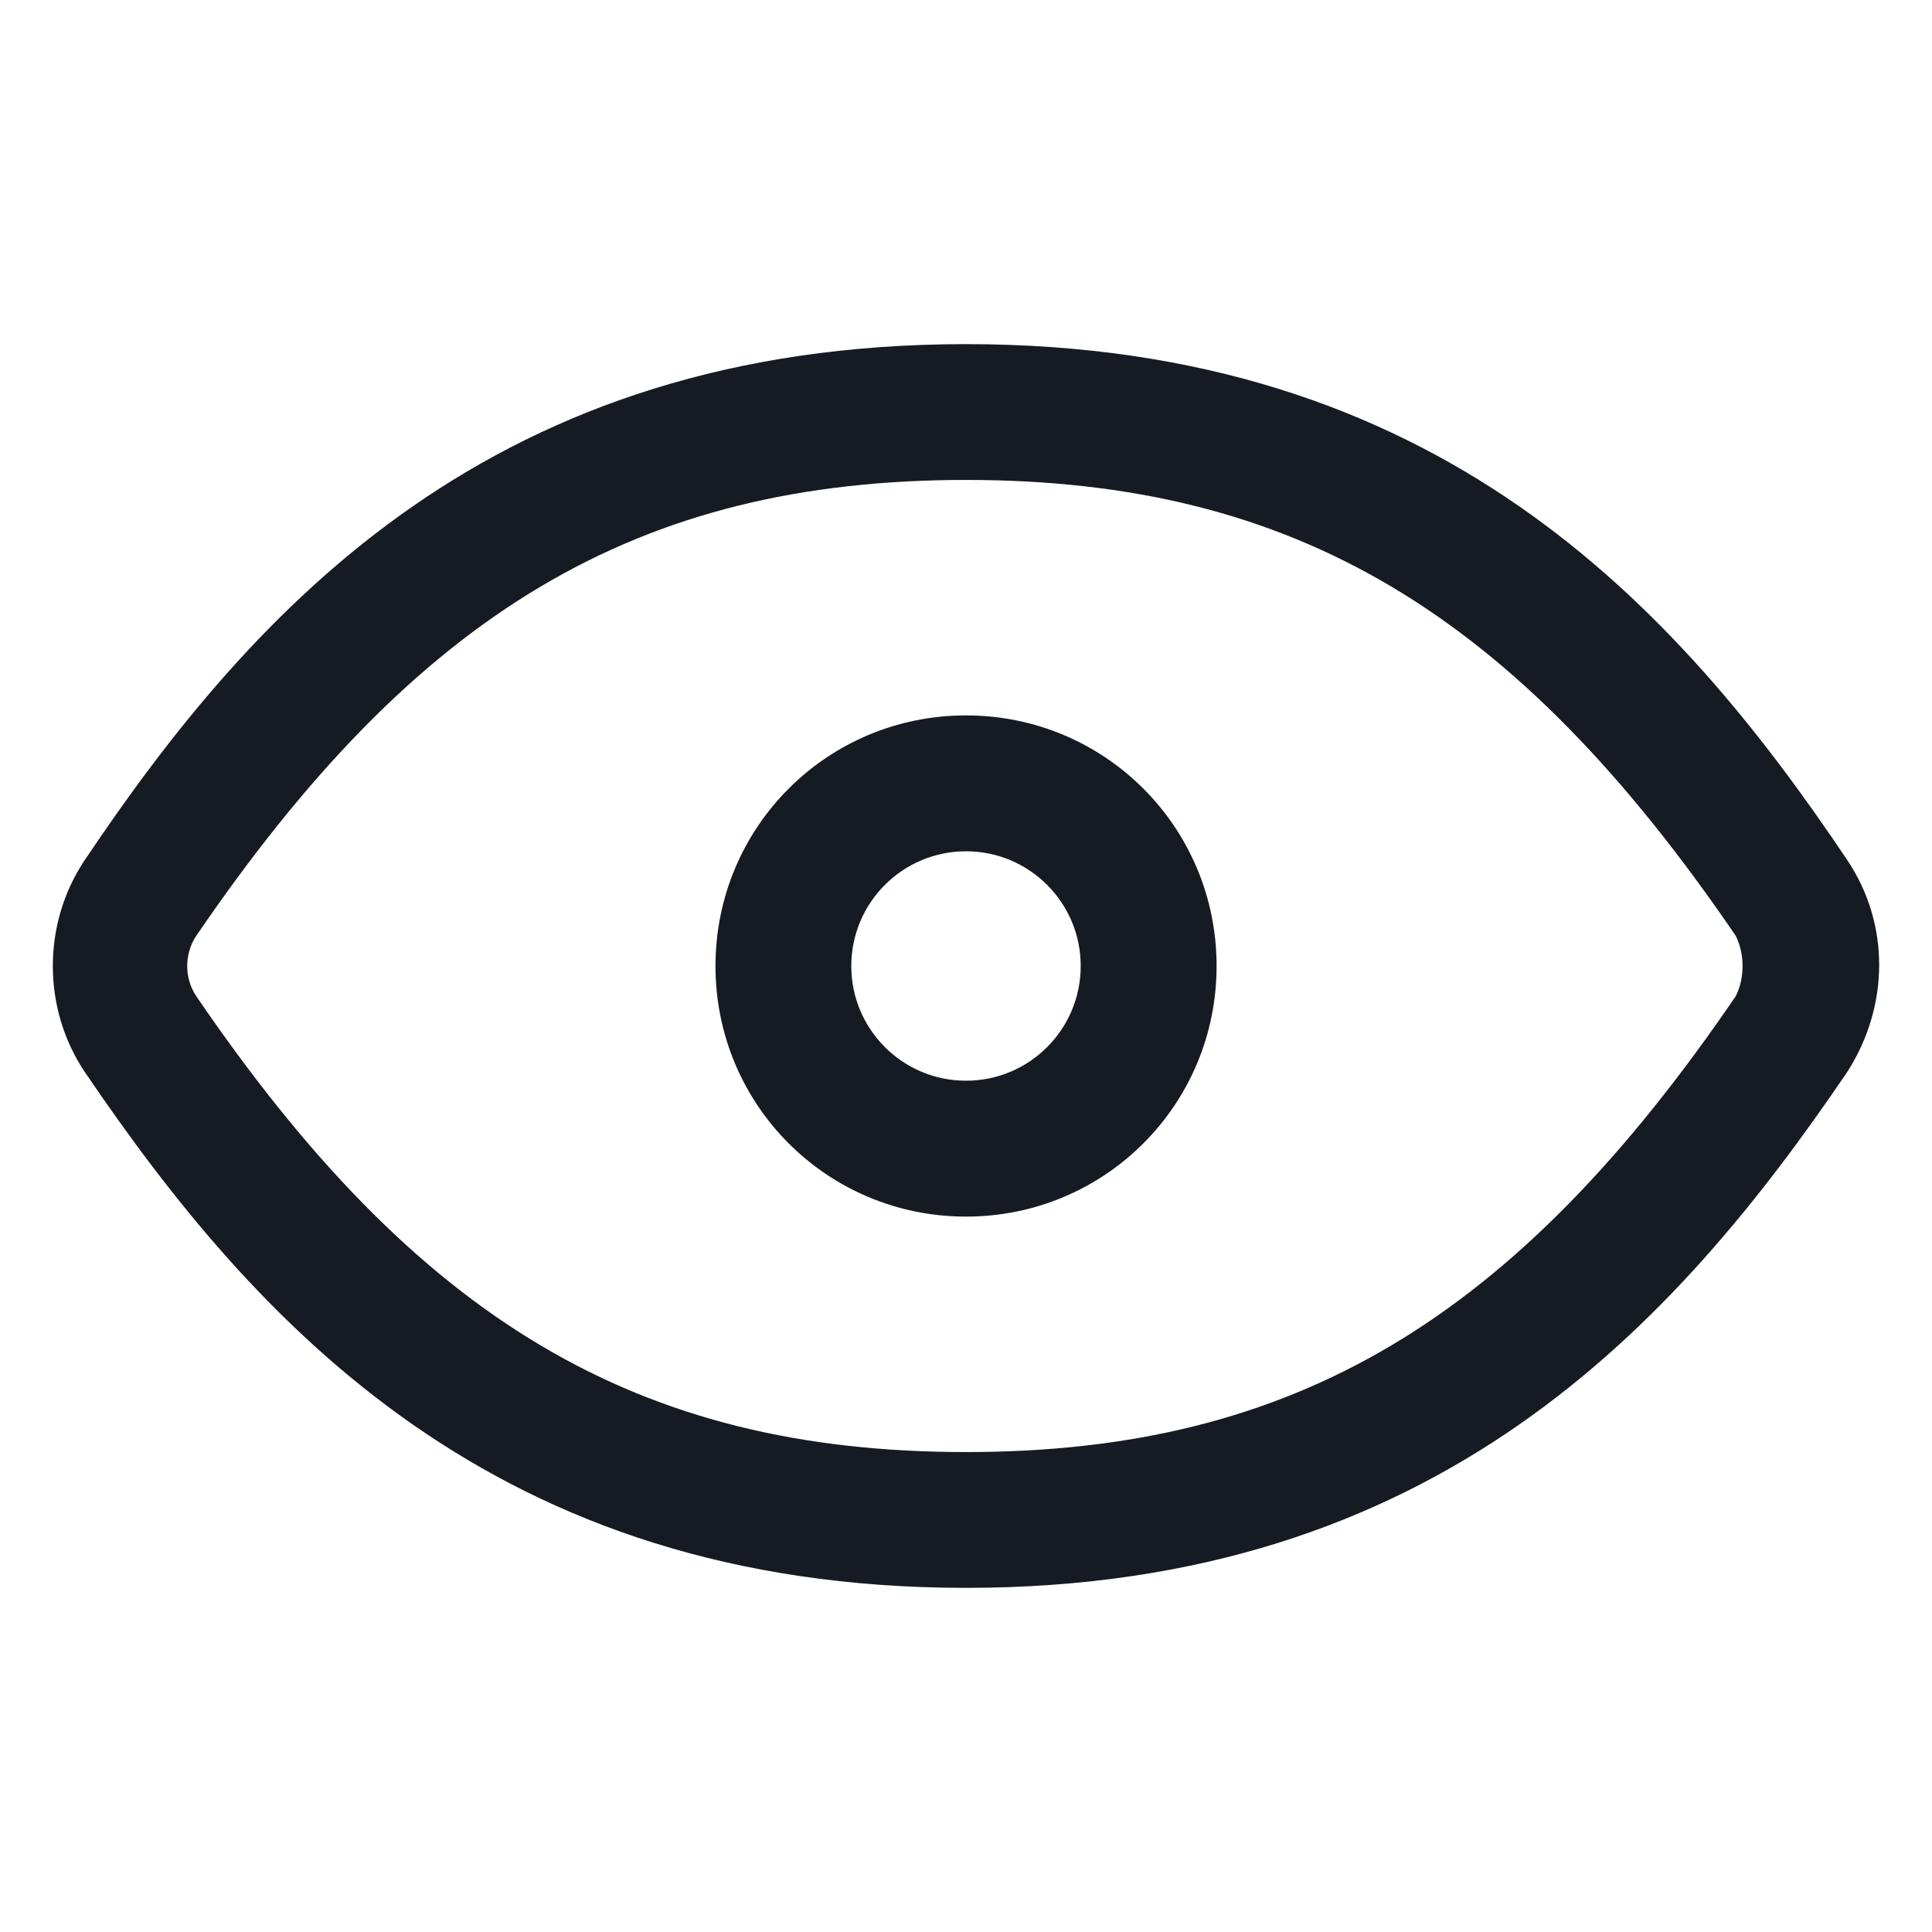 <svg width="24" height="24" viewBox="0 0 24 24" fill="none" xmlns="http://www.w3.org/2000/svg">
<path d="M12 8.887C10.275 8.887 8.888 10.275 8.888 12C8.888 13.725 10.275 15.113 12 15.113C13.725 15.113 15.113 13.725 15.113 12C15.113 10.275 13.725 8.887 12 8.887ZM12 13.425C11.213 13.425 10.575 12.787 10.575 12C10.575 11.213 11.213 10.575 12 10.575C12.787 10.575 13.425 11.213 13.425 12C13.425 12.787 12.787 13.425 12 13.425Z" fill="#161A23"/>
<path d="M22.95 10.688C20.812 7.5 17.85 4.275 12 4.275C6.15 4.275 3.188 7.5 1.05 10.688C0.525 11.475 0.525 12.525 1.05 13.312C3.188 16.462 6.15 19.725 12 19.725C17.85 19.725 20.812 16.462 22.95 13.312C23.475 12.488 23.475 11.475 22.95 10.688ZM21.562 12.375C18.825 16.387 16.087 18.038 12 18.038C7.912 18.038 5.175 16.387 2.438 12.375C2.288 12.15 2.288 11.85 2.438 11.625C5.175 7.612 7.912 5.962 12 5.962C16.087 5.962 18.825 7.612 21.562 11.625C21.675 11.85 21.675 12.15 21.562 12.375Z" fill="#161A23"/>
</svg>
